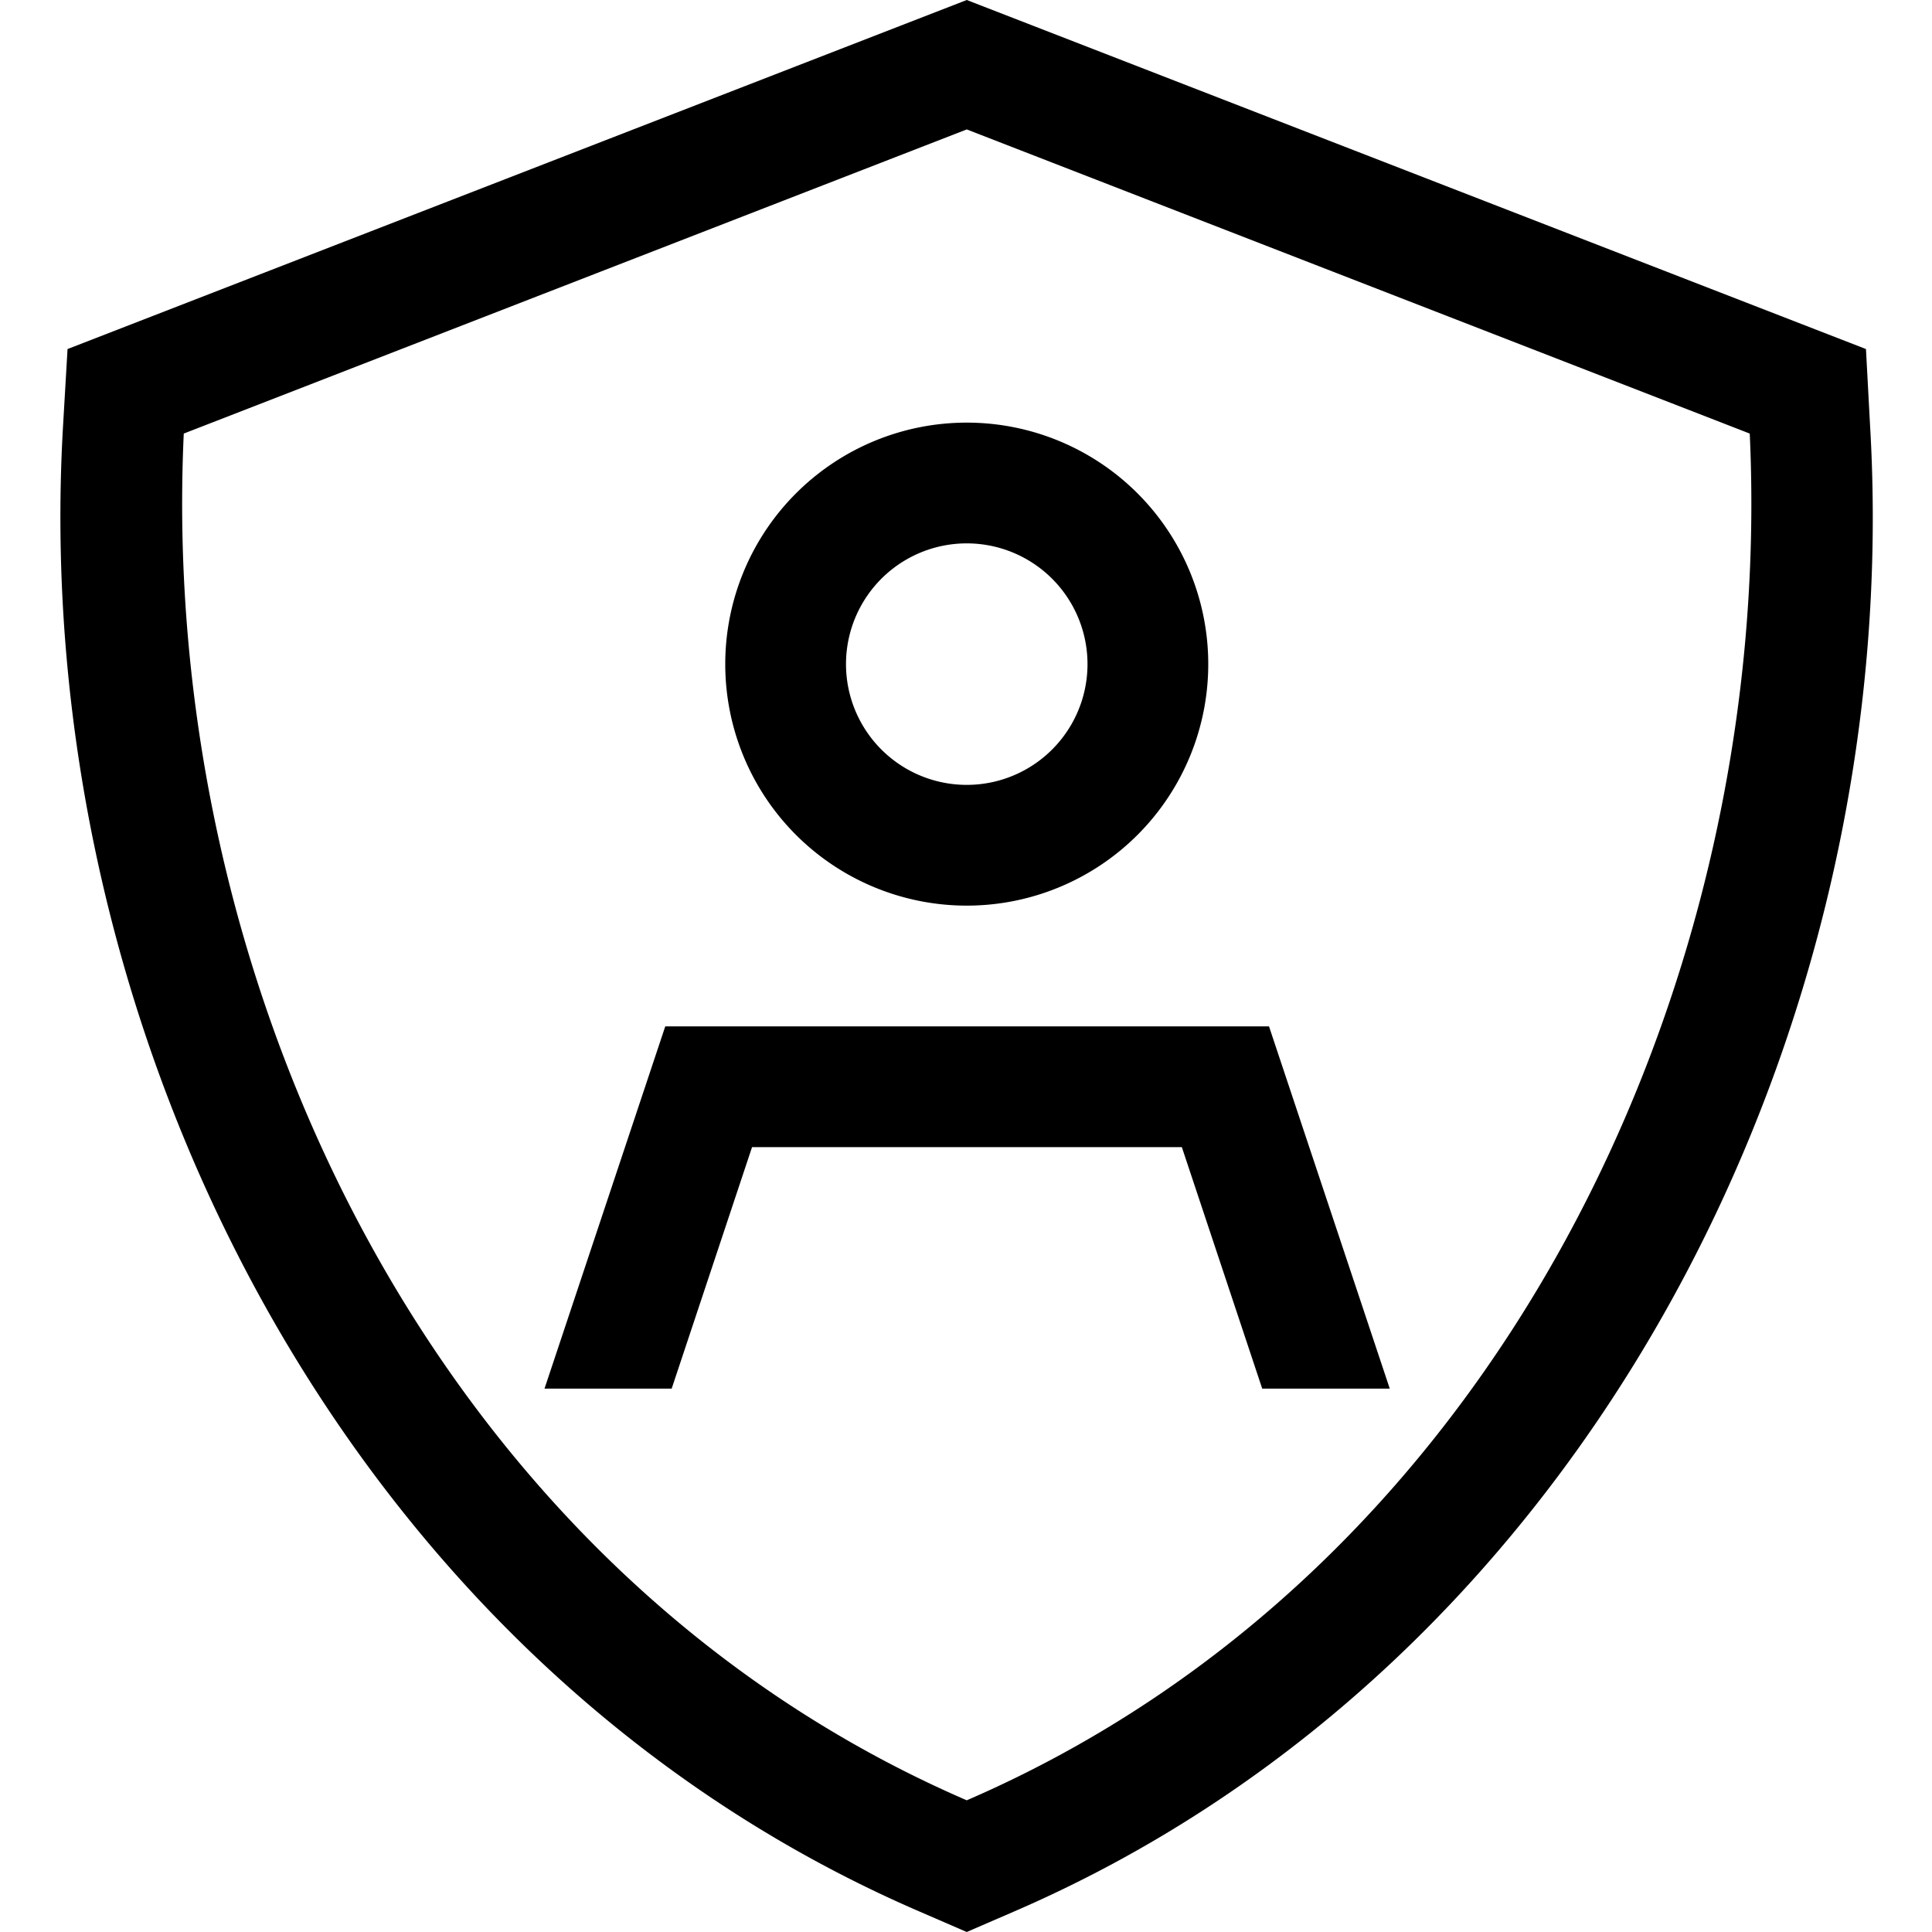 <svg fill="currentColor" xmlns="http://www.w3.org/2000/svg" viewBox="0 0 512 512"><!--! Font Awesome Pro 7.1.0 by @fontawesome - https://fontawesome.com License - https://fontawesome.com/license (Commercial License) Copyright 2025 Fonticons, Inc. --><path fill="currentColor" d="M368.2 368l-33.7 0-21.3-64-113.9 0-21.3 64-33.7 0 32-96 160 0 32 96zm-112-128a64 64 0 1 1 0-128 64 64 0 1 1 0 128zm0-96a32 32 0 1 0 0 64 32 32 0 1 0 0-64zm0 368l-12.7-5.5C92.3 441.1 7.4 273.8 16.7 113L17.9 92.5 256.2 0 494.5 92.5 495.6 113c9.4 160.8-75.6 328.1-226.7 393.5L256.2 512zM48.7 114.9c-6.8 147.3 67.7 301.7 207.5 362.2 139.8-60.5 214.3-214.9 207.5-362.2L256.2 34.3 48.7 114.9z"/></svg>